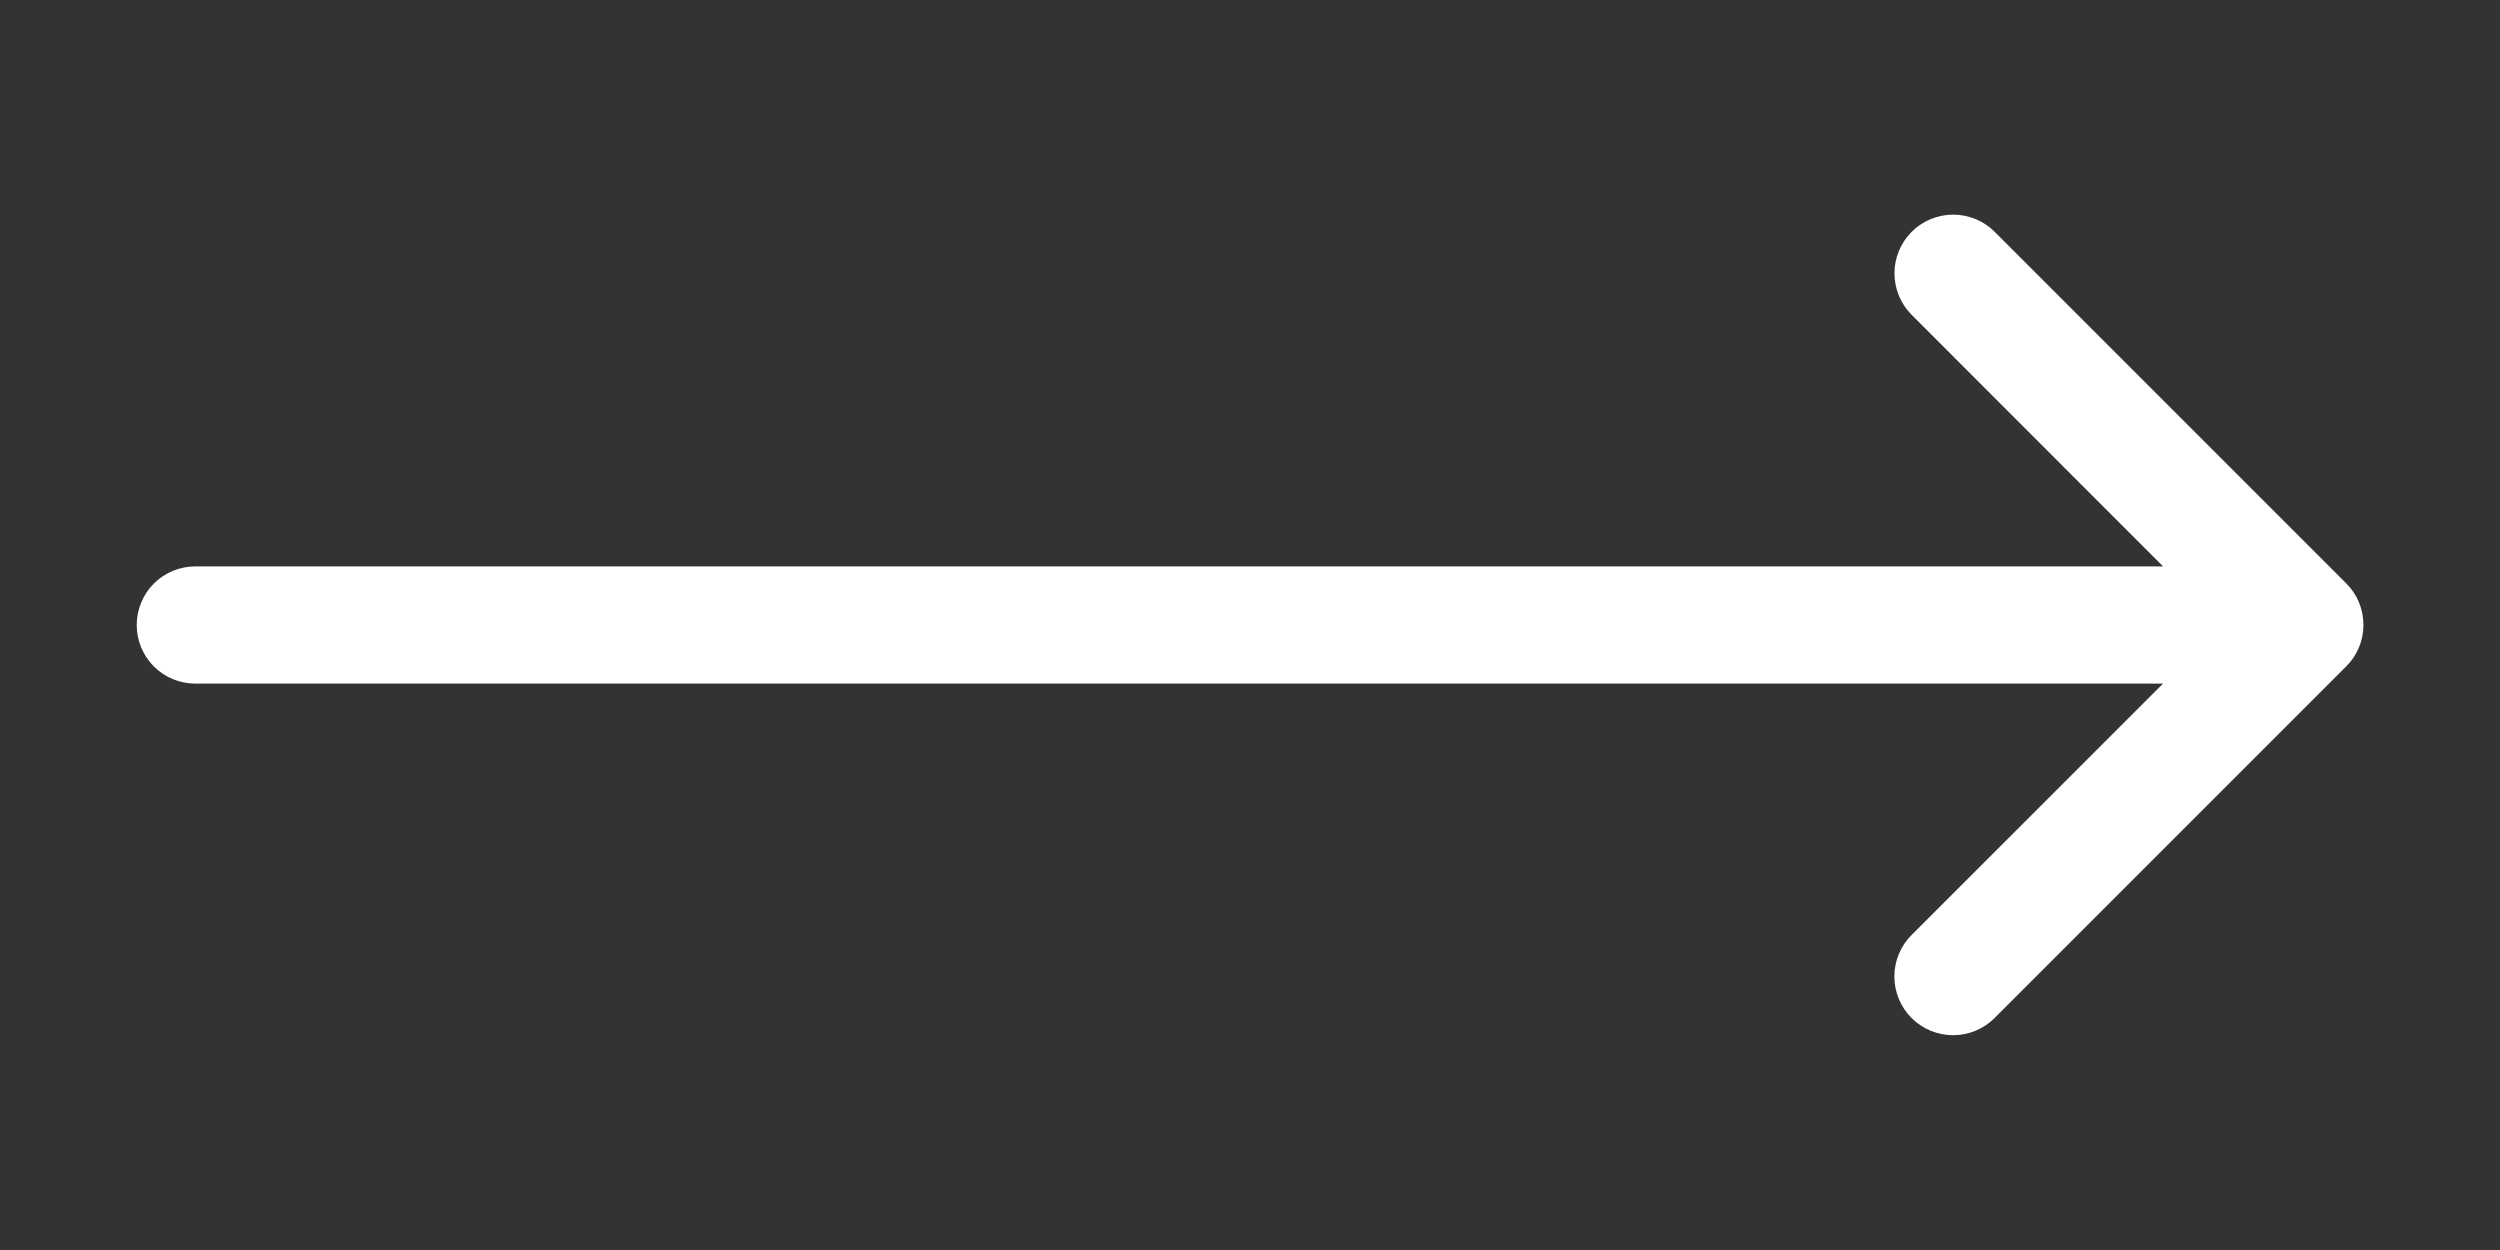 <svg width="48" height="24" viewBox="0 0 48 24" fill="none" xmlns="http://www.w3.org/2000/svg">
<rect x="0" y="0" width="48" height="24" fill="#333333" stroke="none"/>
<path d="M45.046 12.796L38.296 19.546C38.085 19.757 37.798 19.876 37.499 19.876C37.2 19.876 36.913 19.757 36.702 19.546C36.491 19.335 36.372 19.048 36.372 18.749C36.372 18.45 36.491 18.164 36.702 17.952L41.531 13.125H3.75C3.452 13.125 3.165 13.007 2.954 12.796C2.744 12.585 2.625 12.298 2.625 12C2.625 11.702 2.744 11.415 2.954 11.204C3.165 10.994 3.452 10.875 3.75 10.875H41.531L36.704 6.045C36.493 5.834 36.374 5.547 36.374 5.248C36.374 4.949 36.493 4.663 36.704 4.451C36.915 4.24 37.202 4.121 37.501 4.121C37.8 4.121 38.087 4.24 38.298 4.451L45.048 11.201C45.153 11.306 45.236 11.43 45.293 11.567C45.349 11.704 45.378 11.851 45.378 11.999C45.378 12.147 45.349 12.294 45.292 12.431C45.235 12.567 45.151 12.692 45.046 12.796Z" fill="white"/>
</svg>
